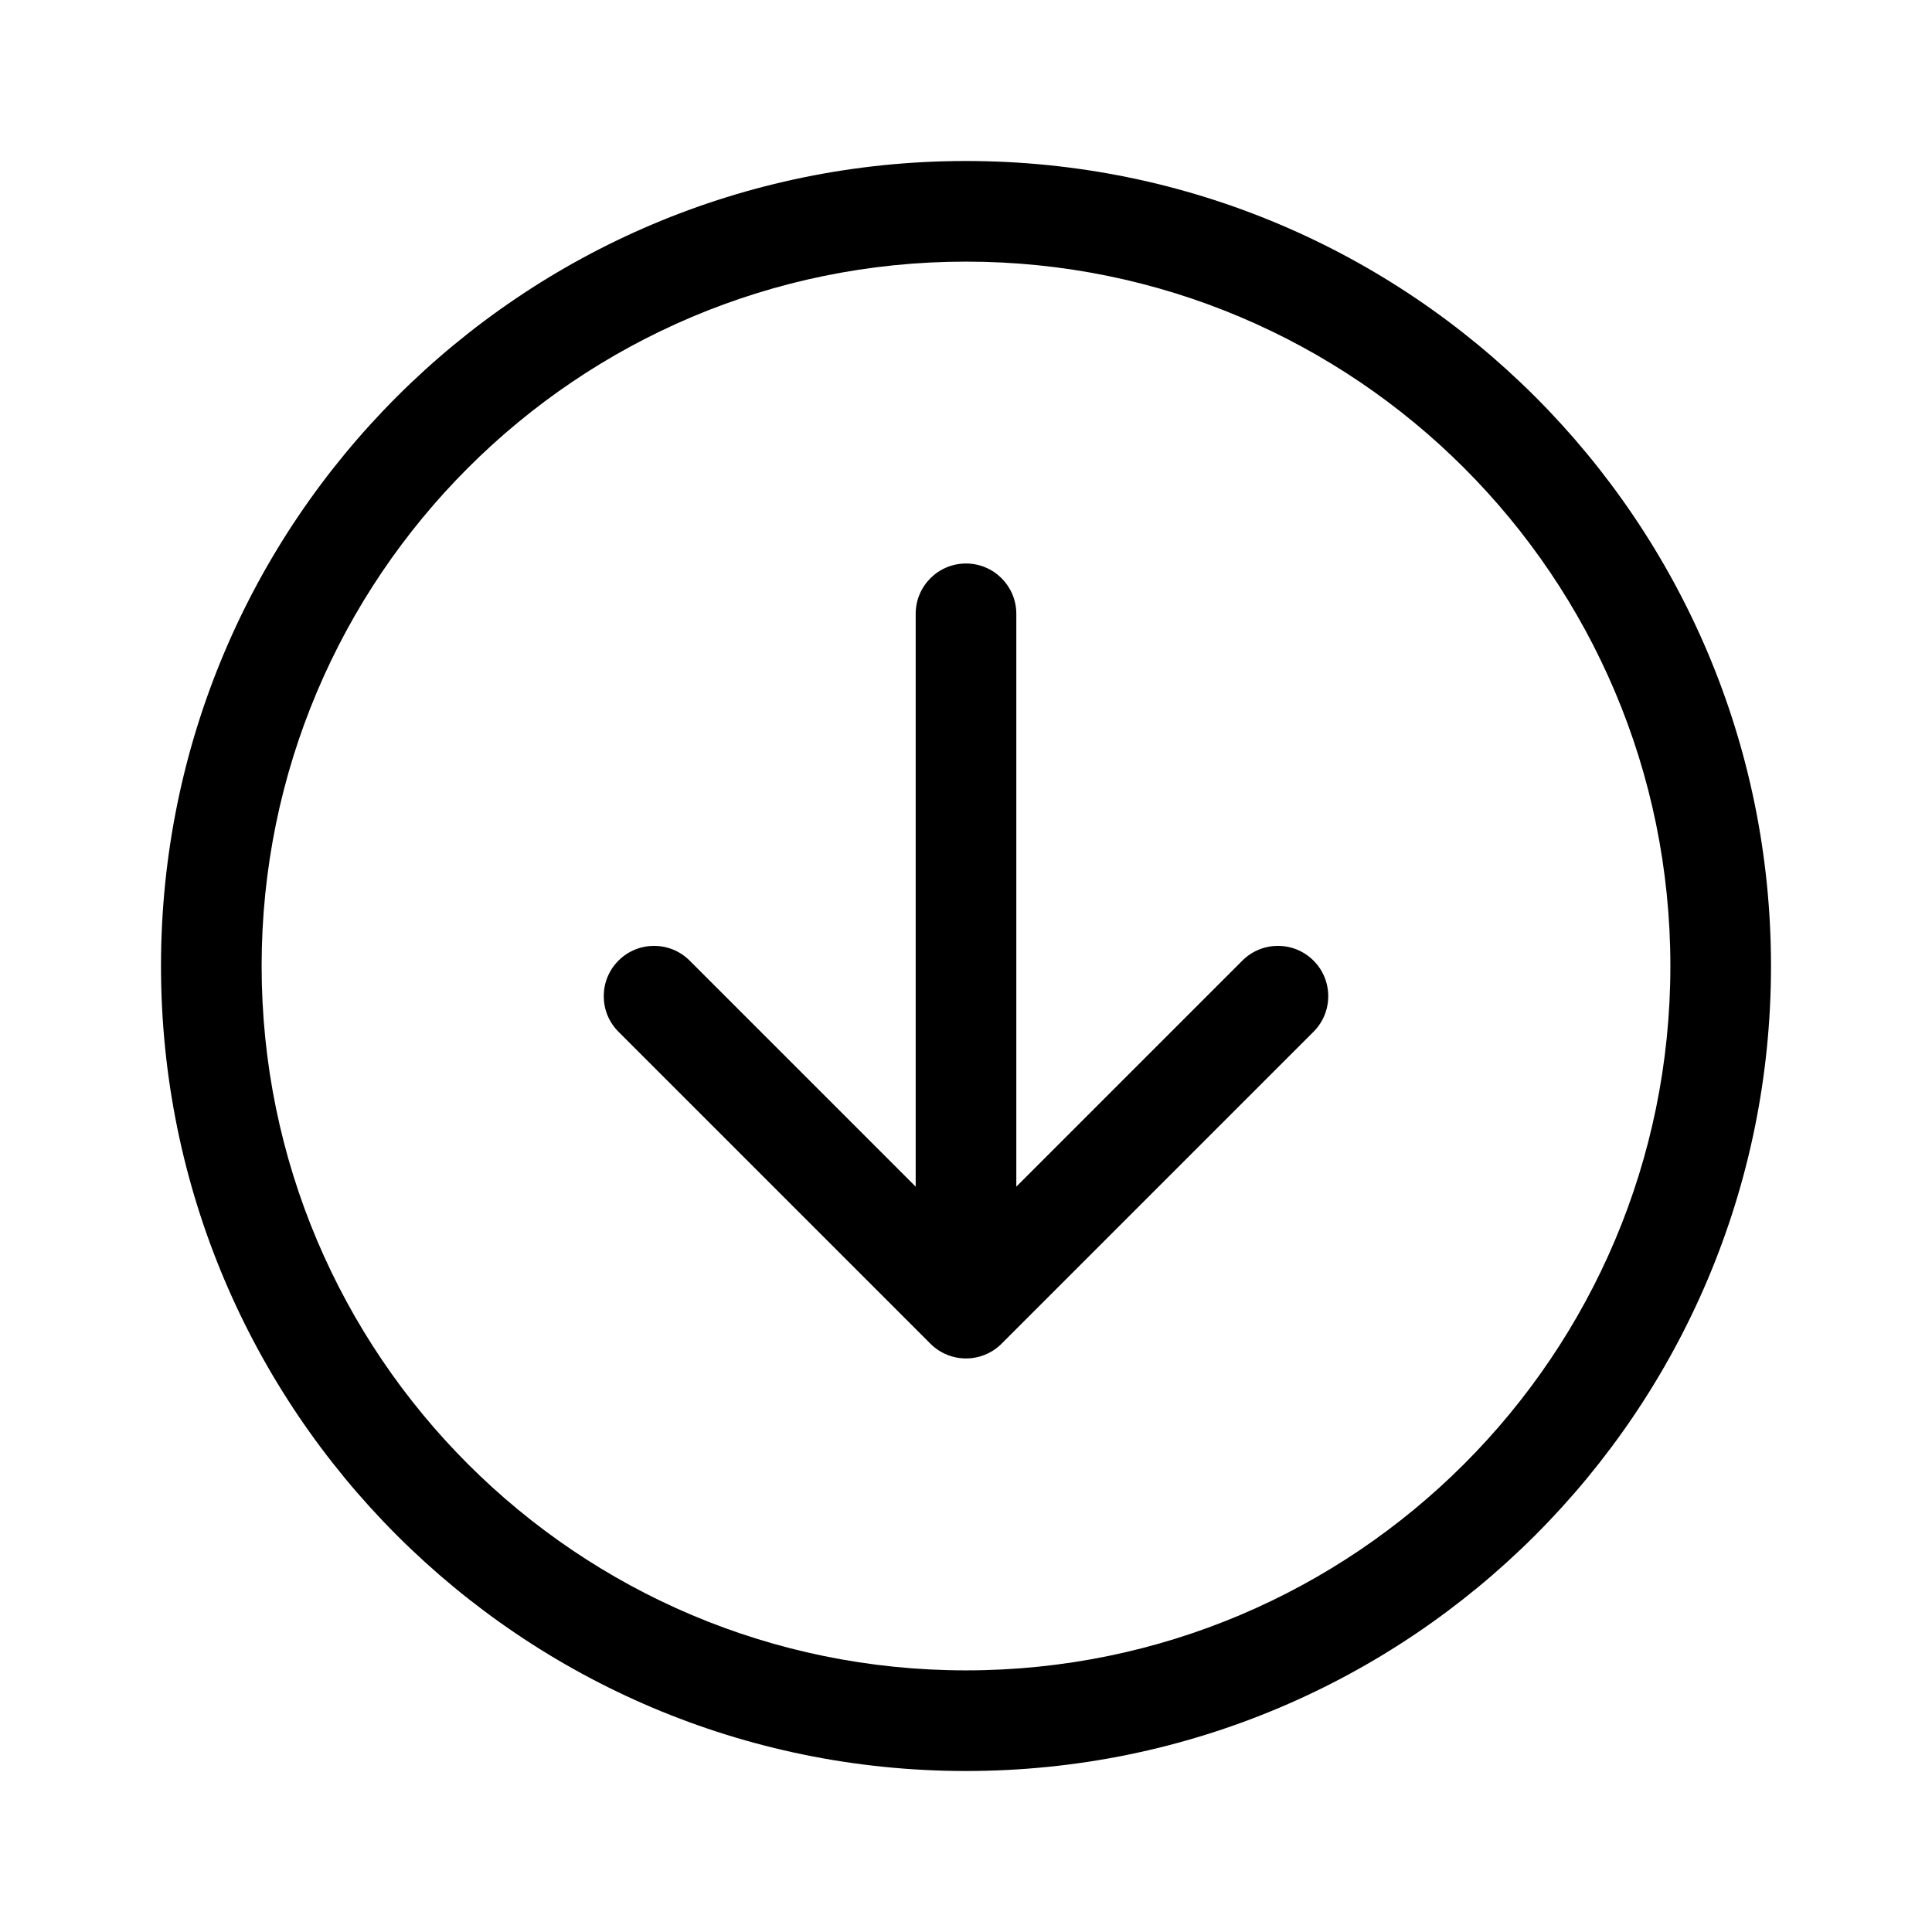 <svg width="512" height="512" viewBox="0 0 48 48" fill="none" xmlns="http://www.w3.org/2000/svg"><path d="M15.366 23.866C15.854 23.378 16.646 23.378 17.134 23.866L22.75 29.482V15.25C22.75 14.56 23.31 14 24 14C24.69 14 25.25 14.56 25.25 15.25V29.482L30.866 23.866C31.354 23.378 32.146 23.378 32.634 23.866C33.122 24.354 33.122 25.146 32.634 25.634L24.884 33.384C24.396 33.872 23.604 33.872 23.116 33.384L15.366 25.634C14.878 25.146 14.878 24.354 15.366 23.866ZM4 24C4 12.954 12.954 4 24 4C35.046 4 44 12.954 44 24C44 35.046 35.046 44 24 44C12.954 44 4 35.046 4 24ZM24 6.5C14.335 6.5 6.5 14.335 6.5 24C6.5 33.665 14.335 41.5 24 41.5C33.665 41.5 41.5 33.665 41.5 24C41.5 14.335 33.665 6.5 24 6.5Z" fill="currentColor"/></svg>